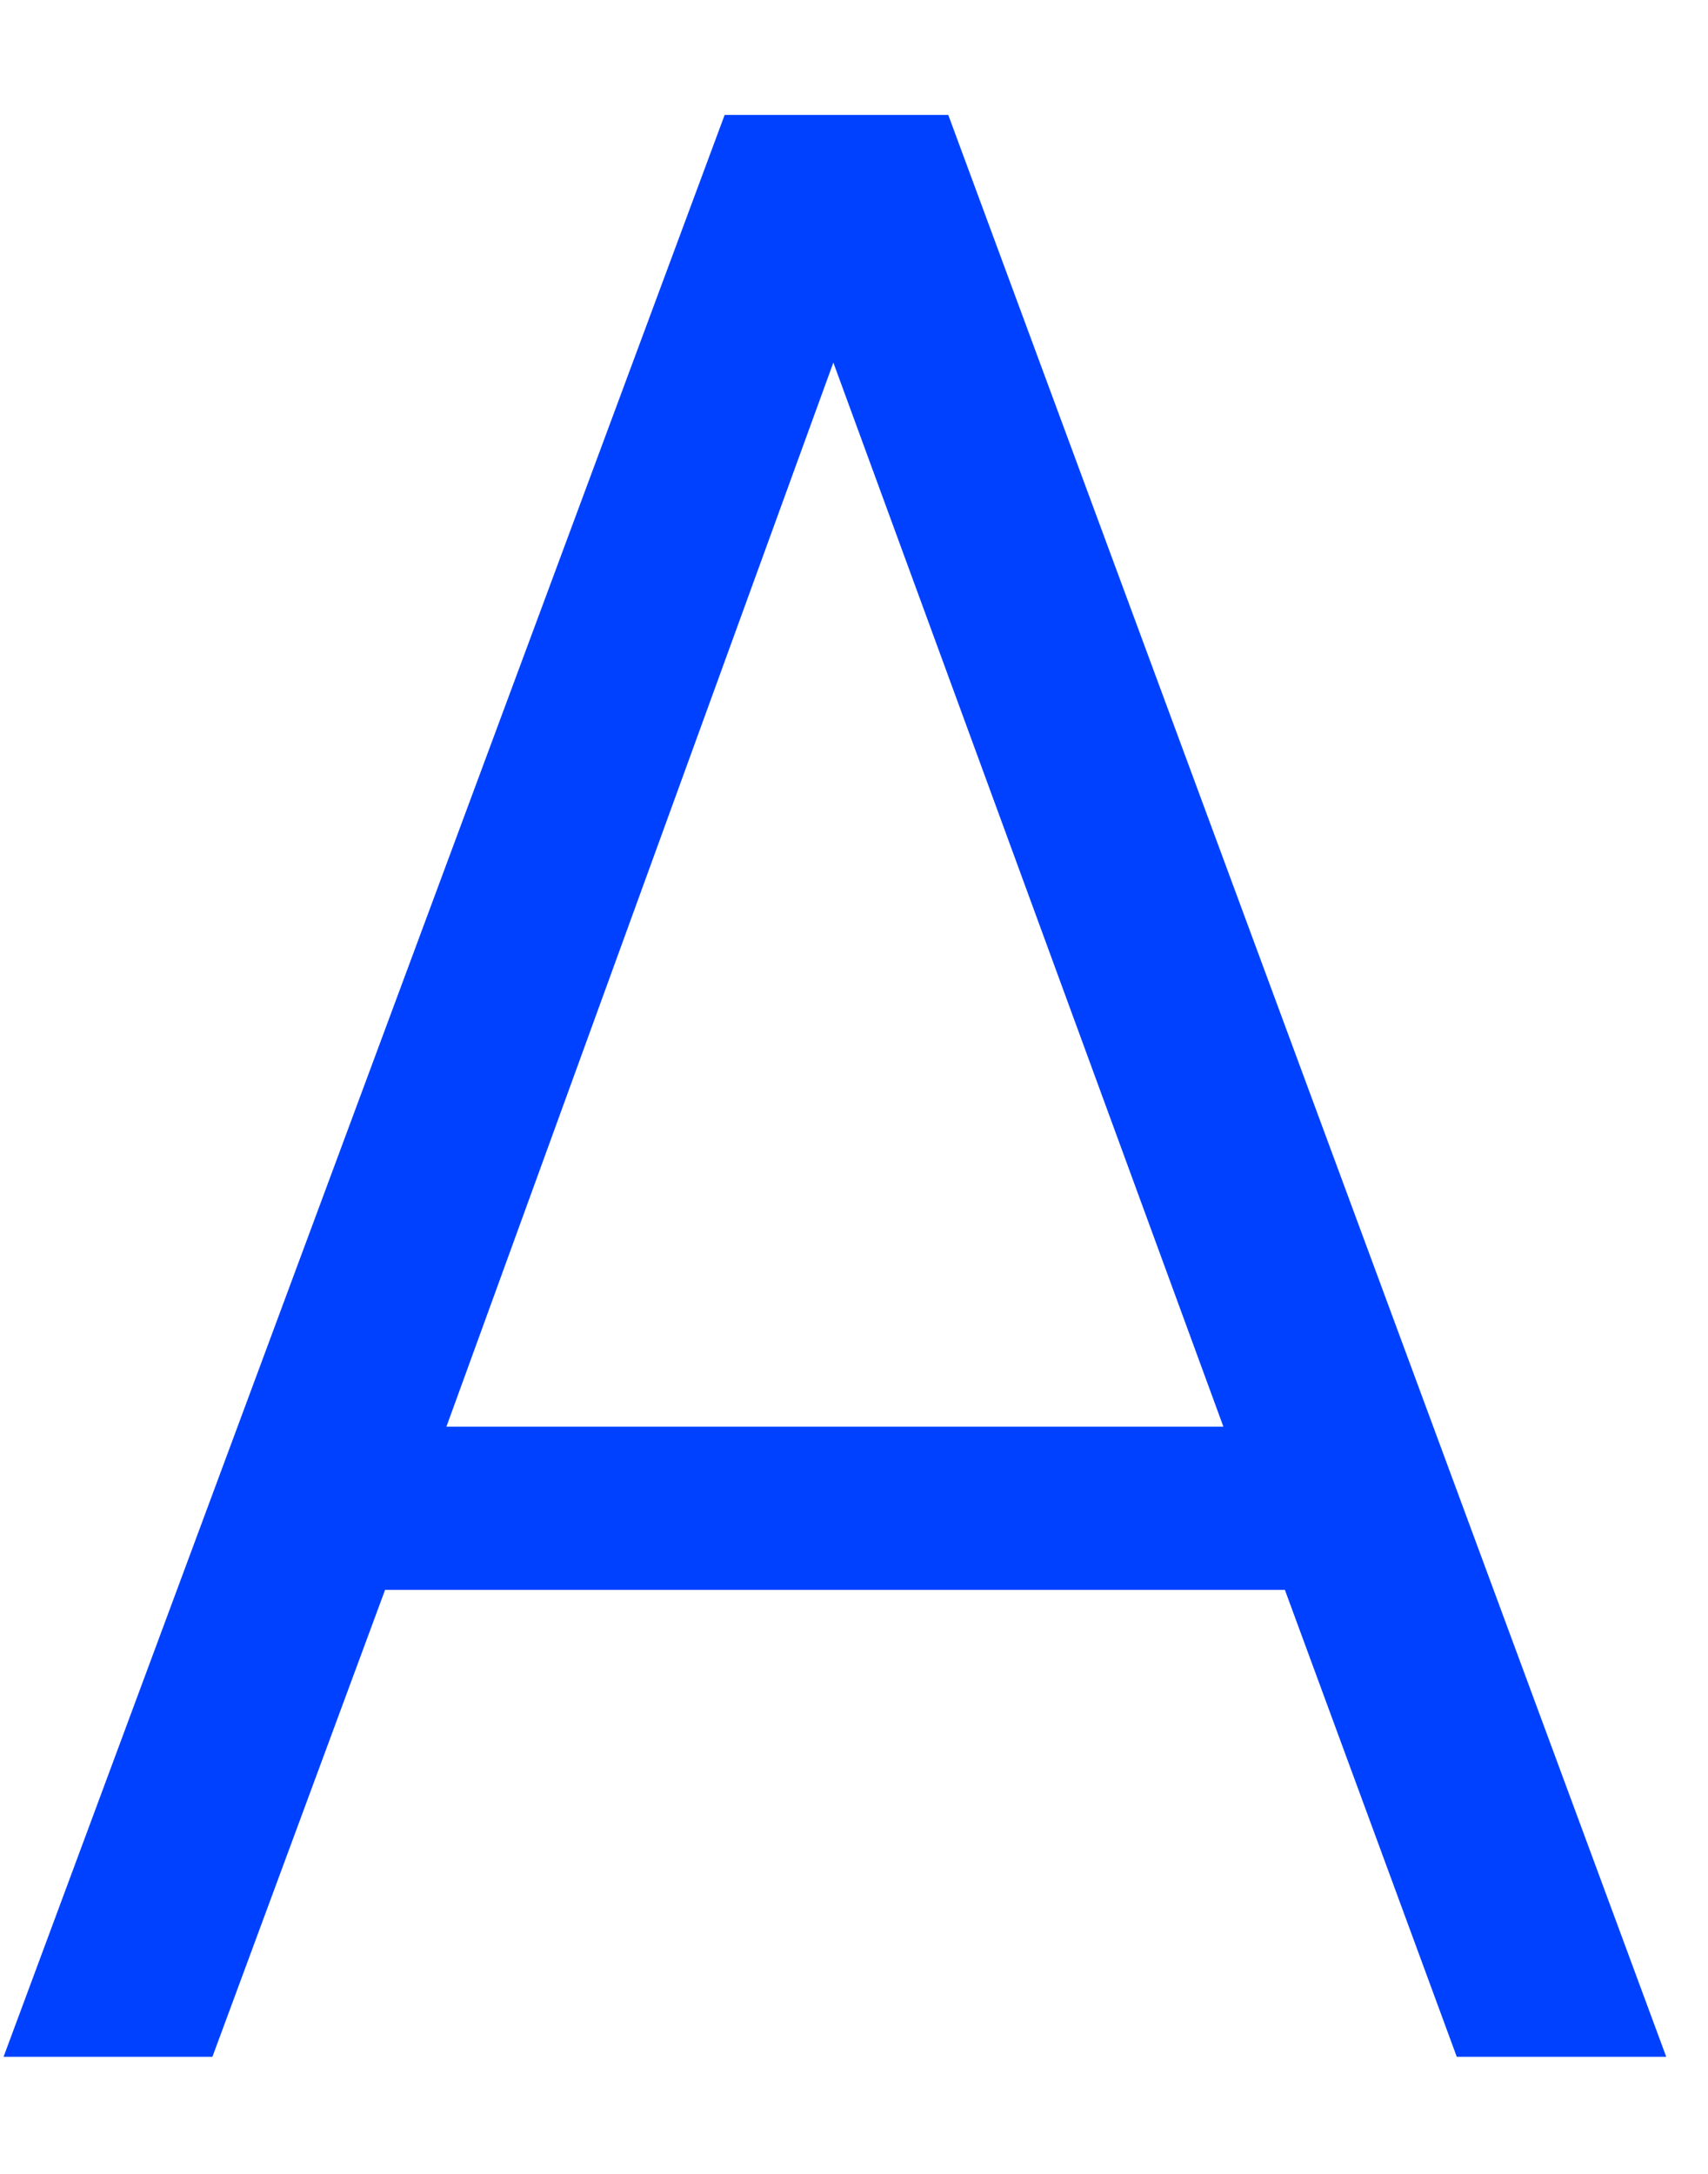 <?xml version="1.0" encoding="UTF-8" standalone="no"?><svg width='11' height='14' viewBox='0 0 11 14' fill='none' xmlns='http://www.w3.org/2000/svg'>
<path d='M8.275 10.239H2.48L1.368 13.246H0.023L4.667 0.74H6.107L10.731 13.246H9.382L8.275 10.239ZM7.879 9.188L5.367 2.335L2.875 9.188H7.879Z' fill='#0041FF'/>
</svg>
